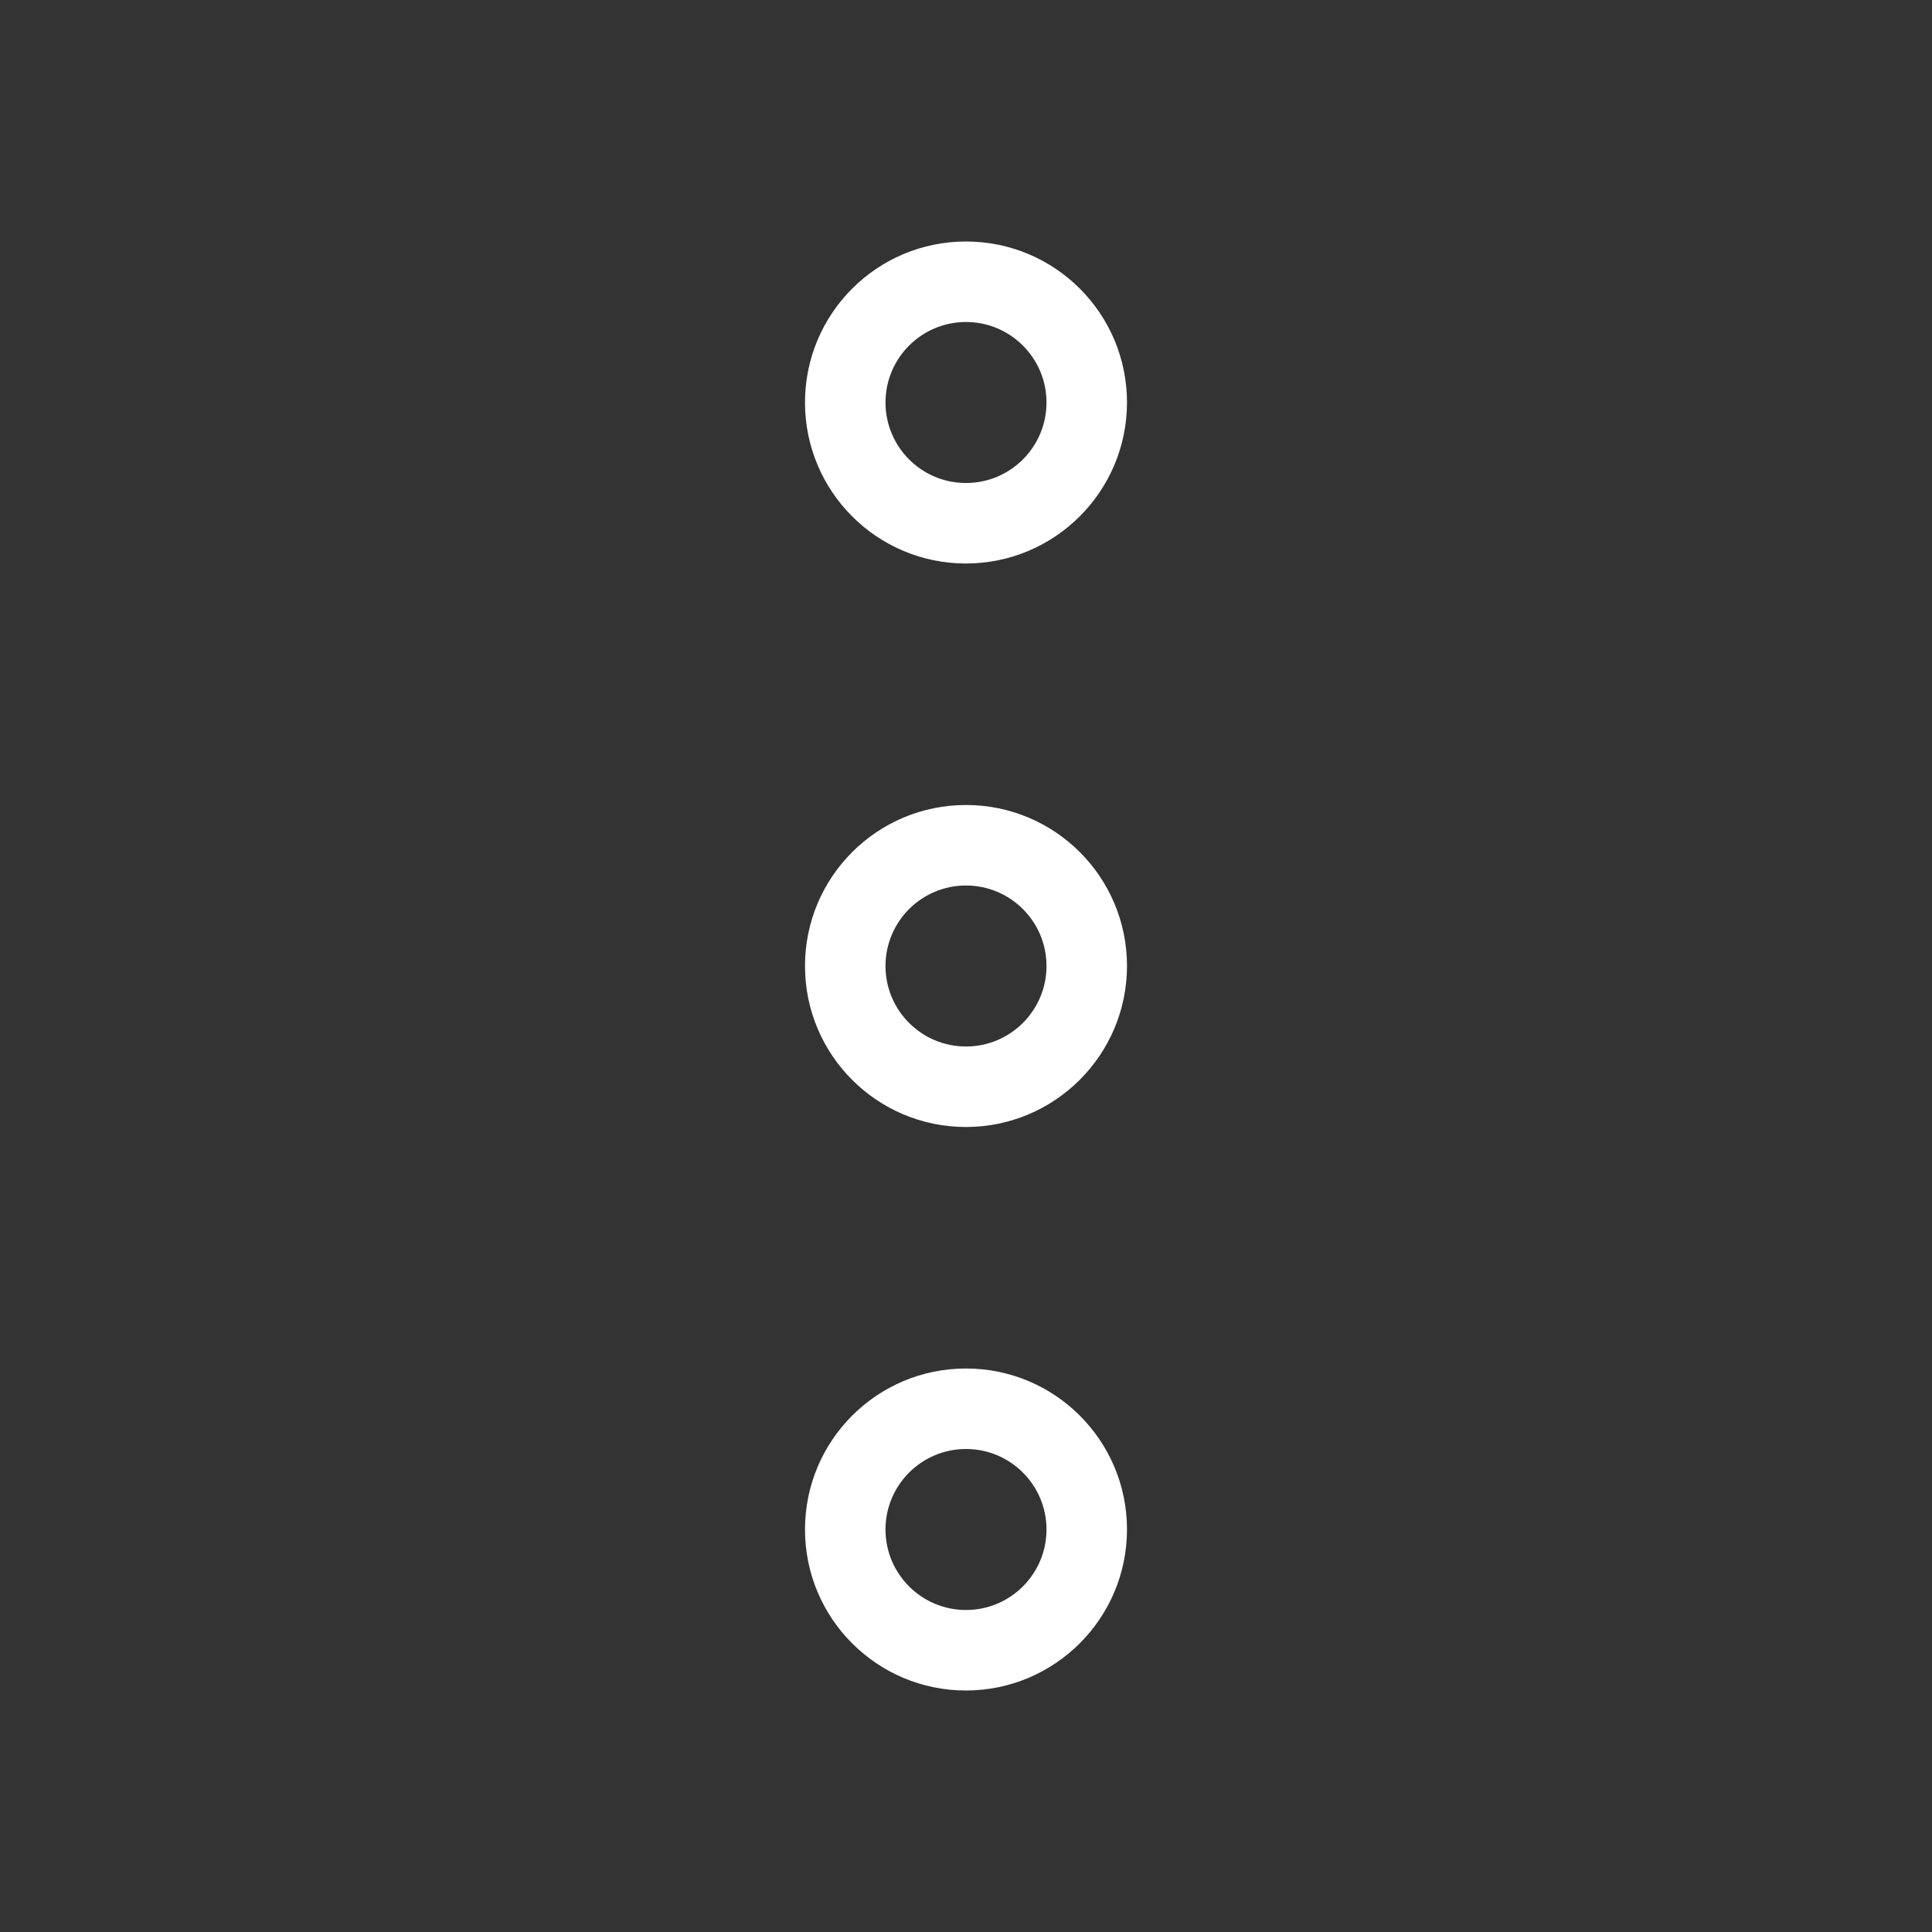 <svg xmlns="http://www.w3.org/2000/svg" enable-background="new 0 0 24 24" viewBox="0 0 24 24" id="menu"><rect x="0" y="0" width="24" height="24" fill="#333333" stroke="none"/><path style="fill:white" d="M12,7c1.104-0.001,1.999-0.896,2-2c0-1.105-0.895-2-2-2s-2,0.895-2,2S10.895,7,12,7z M12,4c0.552,0,1,0.448,1,1c0,0.552-0.448,1-1,1s-1-0.448-1-1S11.448,4,12,4z M12,10c-1.105,0-2,0.895-2,2s0.895,2,2,2c1.104-0.001,1.999-0.896,2-2C14,10.895,13.105,10,12,10z M12,13c-0.552,0-1-0.448-1-1s0.448-1,1-1c0.552,0,1,0.448,1,1C13,12.552,12.552,13,12,13z M12,17c-1.105,0-2,0.895-2,2s0.895,2,2,2c1.104-0.001,1.999-0.896,2-2C14,17.895,13.105,17,12,17z M12,20c-0.552,0-1-0.448-1-1s0.448-1,1-1c0.552,0,1,0.448,1,1C13,19.552,12.552,20,12,20z"></path></svg>